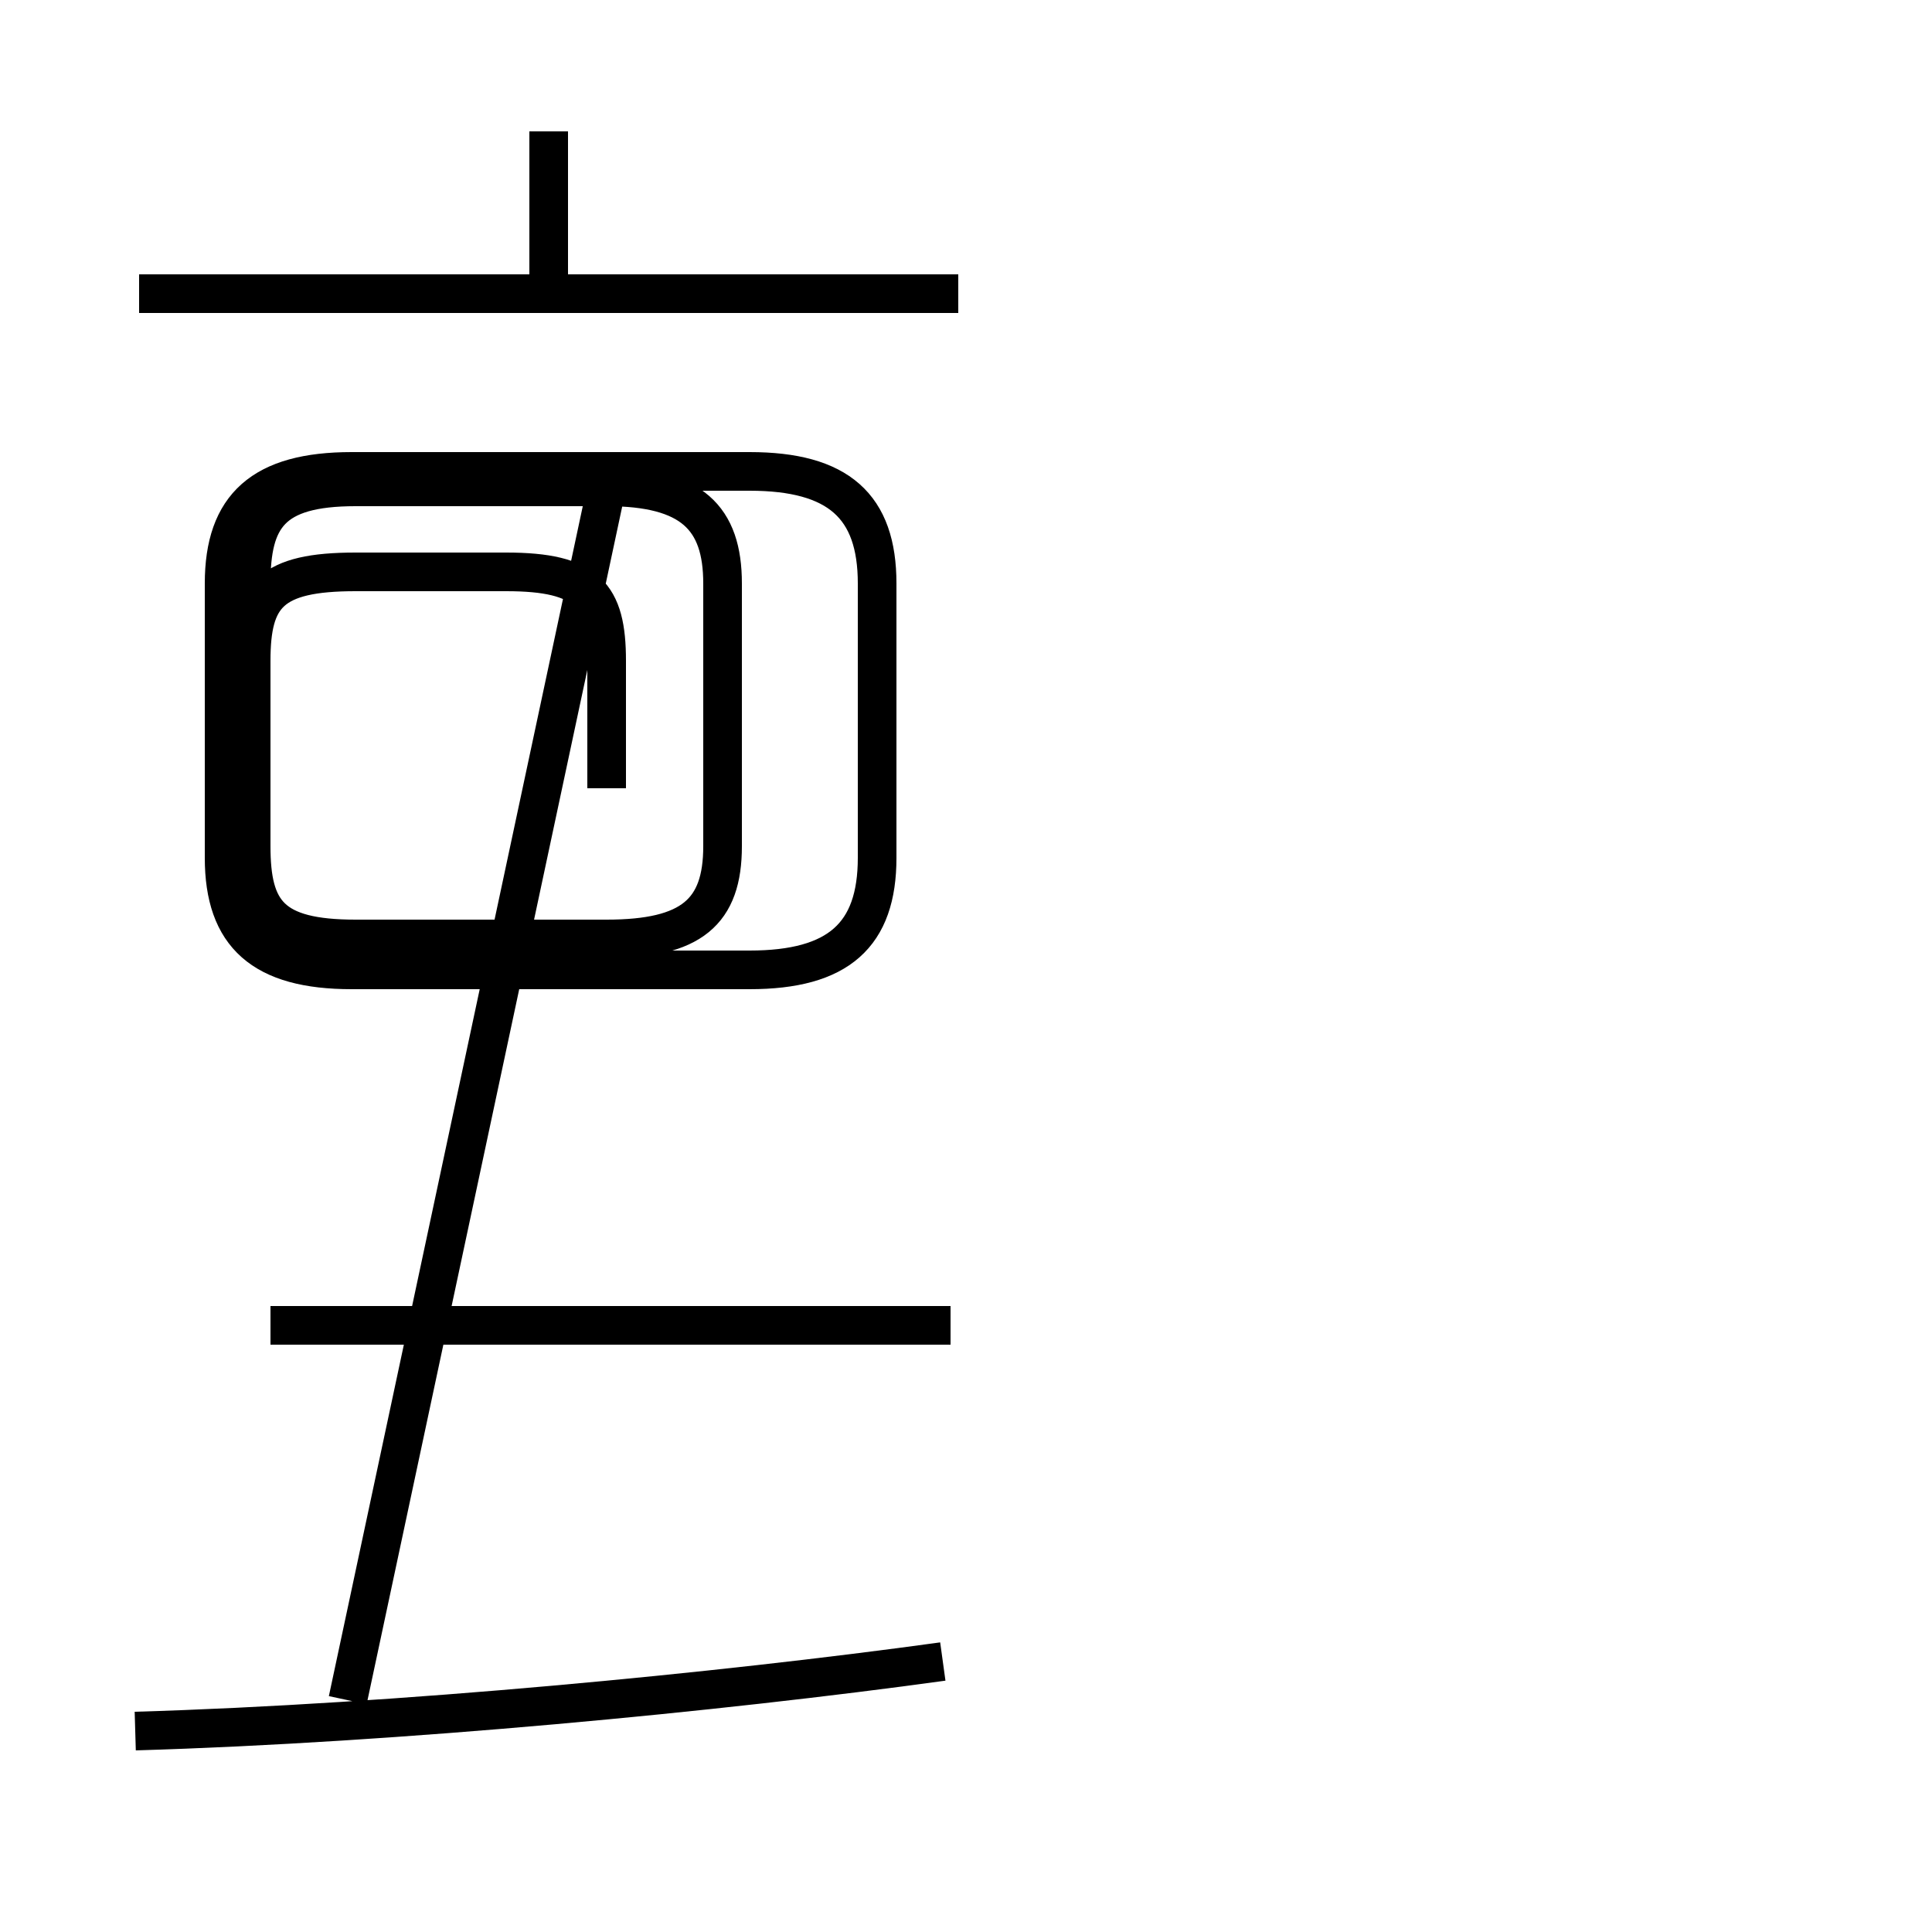 <?xml version='1.0' encoding='utf8'?>
<svg viewBox="0.0 -44.0 50.0 50.0" version="1.1" xmlns="http://www.w3.org/2000/svg">
<rect x="0.0" y="-44.0" width="50.0" height="50.0" fill="#808080" stroke="none"/>
<rect x="-1000" y="-1000" width="2000" height="2000" stroke="white" fill="white"/>
<g style="fill:none; stroke:#000000;  stroke-width:1">
<path d="M 3.5 -0.8 C 10.3 -0.6 18.6 0.2 24.4 1.0 M 24.8 36.4 L 3.6 36.4 M 14.2 36.4 L 14.2 40.6 M 9.1 18.9 L 19.4 18.9 C 21.7 18.9 22.7 19.8 22.7 21.8 L 22.7 28.9 C 22.7 30.9 21.7 31.8 19.4 31.8 L 9.1 31.8 C 6.8 31.8 5.8 30.9 5.8 28.9 L 5.8 21.8 C 5.8 19.8 6.8 18.9 9.1 18.9 Z M 24.6 9.7 L 7.0 9.7 M 15.7 23.6 L 15.7 26.9 C 15.7 28.6 15.2 29.2 13.1 29.2 L 9.2 29.2 C 7.0 29.2 6.5 28.6 6.5 26.9 L 6.5 22.1 C 6.5 20.4 7.0 19.7 9.2 19.7 L 15.7 19.7 C 17.9 19.7 18.7 20.4 18.7 22.1 L 18.7 28.9 C 18.7 30.6 17.9 31.4 15.7 31.4 L 9.2 31.4 C 7.0 31.4 6.5 30.6 6.5 28.9 L 6.5 22.1 C 6.5 20.4 7.0 19.7 9.2 19.7 L 15.7 19.7 C 17.9 19.7 18.7 20.4 18.7 22.1 L 18.7 28.9 C 18.7 30.6 17.9 31.4 15.7 31.4 L 9.2 31.4 C 7.0 31.4 6.5 30.6 6.5 28.9 L 6.5 22.1 C 6.5 20.4 7.0 19.7 9.2 19.7 L 15.7 19.7 C 17.9 19.7 18.7 20.4 18.7 22.1 L 18.7 28.9 C 18.7 30.6 17.9 31.4 15.7 31.4 L 9.2 31.4 C 7.0 31.4 6.5 30.6 6.5 28.9 L 6.5 22.1 C 6.5 20.4 7.0 19.7 9.2 19.7 L 15.7 19.7 C 17.9 19.7 18.7 20.4 18.7 22.1 L 18.7 28.9 C 18.7 30.6 17.9 31.4 15.7 31.4 L 9.2 31.4 C 7.0 31.4 6.5 30.6 6.5 28.9 L 6.5 22.1 C 6.5 20.4 7.0 19.7 9.2 19.7 L 15.7 19.7 C 17.9 19.7 18.7 20.4 18.7 22.1 L 18.7 28.9 C 18.7 30.6 17.9 31.4 15.7 31.4 L 9.2 31.4 C 7.0 31.4 6.5 30.6 6.5 28.9 L 6.5 22.1 C 6.5 20.4 7.0 19.7 9.2 19.7 L 15.7 19.7 C 17.9 19.7 18.7 20.4 18.7 22.1 L 18.7 28.9 C 18.7 30.6 17.9 31.4 15.7 31.4 L 9.2 31.4 C 7.0 31.4 6.5 30.6 6.5 28.9 L 6.5 22.1 C 6.5 20.4 7.0 19.7 9.2 19.7 L 15.7 19.7 C 17.9 19.7 18.7 20.4 18.7 22.1 L 18.7 28.9 C 18.7 30.6 17.9 31.4 15.7 31.4 L 9.2 31.4 C 7.0 31.4 6.5 30.6 6.5 28.9 L 6.5 22.1 C 6.5 20.4 7.0 19.7 9.2 19.7 L 15.7 19.7 C 17.9 19.7 18.7 20.4 18.7 22.1 L 18.7 28.9 C 18.7 30.6 17.9 31.4 15.7 31.4 L 9.2 31.4 C 7.0 31.4 6.5 30.6 6.5 28.9 L 6.5 22.1 C 6.5 20.4 7.0 19.7 9.2 19.7 L 15.7 19.7 C 17.9 19.7 18.7 20.4 18.7 22.1 L 18.7 28.9 C 18.7 30.6 17.9 31.4 15.7 31.4 L 9.2 31.4 C 7.0 31.4 6.5 30.6 6.5 28.9 L 6.5 22.1 C 6.5 20.4 7.0 19.7 9.2 19.7 L 15.7 19.7 C 17.9 19.7 18.7 20.4 18.7 22.1 L 18.7 28.9 C 18.7 30.6 17.9 31.4 15.7 31.4 L 9.2 31.4 C 7.0 31.4 6.5 30.6 6.5 28.9 L 6.5 22.1 C 6.5 20.4 7.0 19.7 9.2 19.7 L 15.7 19.7 C 17.9 19.7 18.7 20.4 18.7 22.1 L 18.7 28.9 C 18.7 30.6 17.9 31.4 15.7 31.4 L 9.2 31.4 C 7.0 31.4 6.5 30.6 6.5 28.9 L 6.5 22.1 C 6.5 20.4 7.0 19.7 9.2 19.7 L 15.7 19.7 C 17.9 19.7 18.7 20.4 18.7 22.1 L 18.7 28.9 C 18.7 30.6 17.9 31.4 15.7 31.4 L 9.2 31.4 C 7.0 31.4 6.5 30.6 6.5 28.9 L 6.5 22.1 C 6.5 20.4 7.0 19.7 9.2 19.7 L 15.7 19.7 C 17.9 19.7 18.7 20.4 18.7 22.1 L 18.7 28.9 C 18.7 30.6 17.9 31.4 15.7 31.4 L 9" transform="scale(1, -1)" />
</g>
</svg>